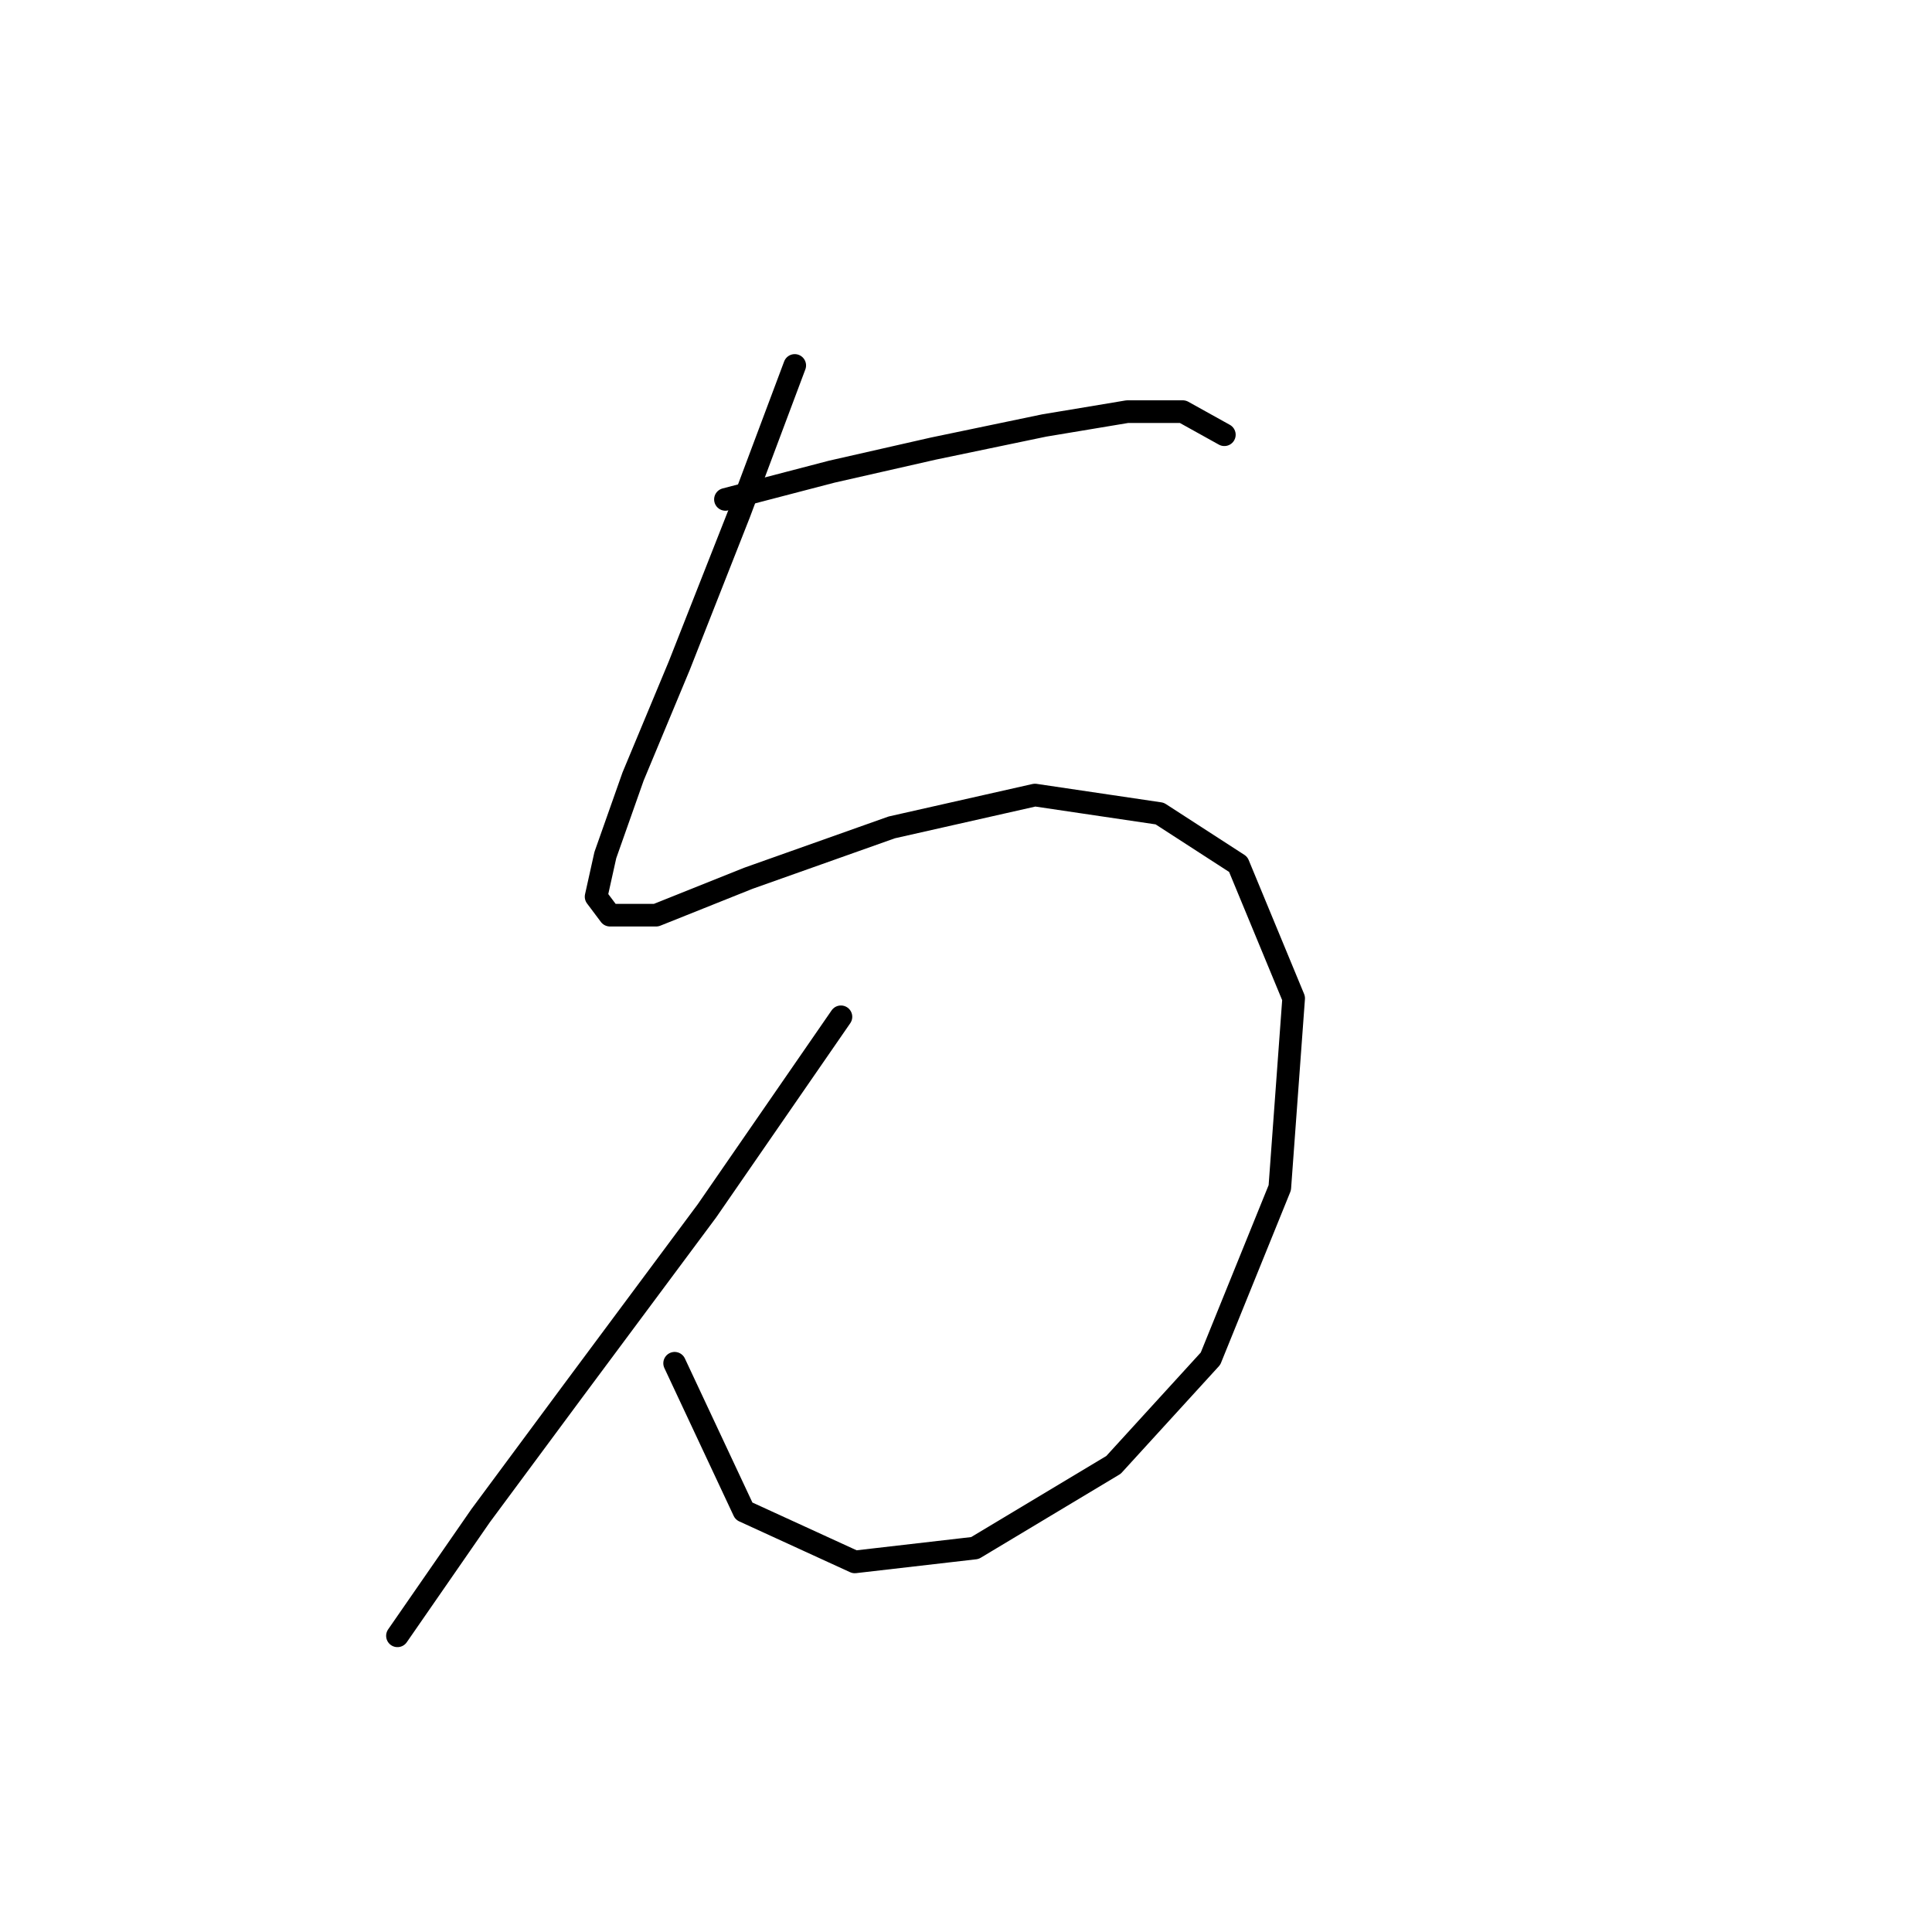 <?xml version="1.0" standalone="no"?>
    <svg width="256" height="256" xmlns="http://www.w3.org/2000/svg" version="1.1">
    <polyline stroke="black" stroke-width="3" stroke-linecap="round" fill="transparent" stroke-linejoin="round" points="105.307 48.423 97.961 68.01 90.004 88.21 83.883 102.901 80.21 113.307 78.986 118.816 80.822 121.264 86.943 121.264 99.186 116.367 118.161 109.634 137.137 105.349 153.664 107.798 164.07 114.531 171.415 132.282 169.579 157.379 160.397 180.027 147.543 194.106 129.179 205.124 113.264 206.96 98.573 200.227 89.392 180.639 89.392 180.639 " />
        <polyline stroke="black" stroke-width="3" stroke-linecap="round" fill="transparent" stroke-linejoin="round" points="96.125 66.174 110.204 62.501 123.67 59.441 138.361 56.38 149.379 54.544 156.724 54.544 162.233 57.604 162.233 57.604 " />
        <polyline stroke="black" stroke-width="3" stroke-linecap="round" fill="transparent" stroke-linejoin="round" points="111.428 134.731 93.677 160.439 75.925 184.312 63.683 200.839 52.665 216.754 52.665 216.754 " />
        </svg>